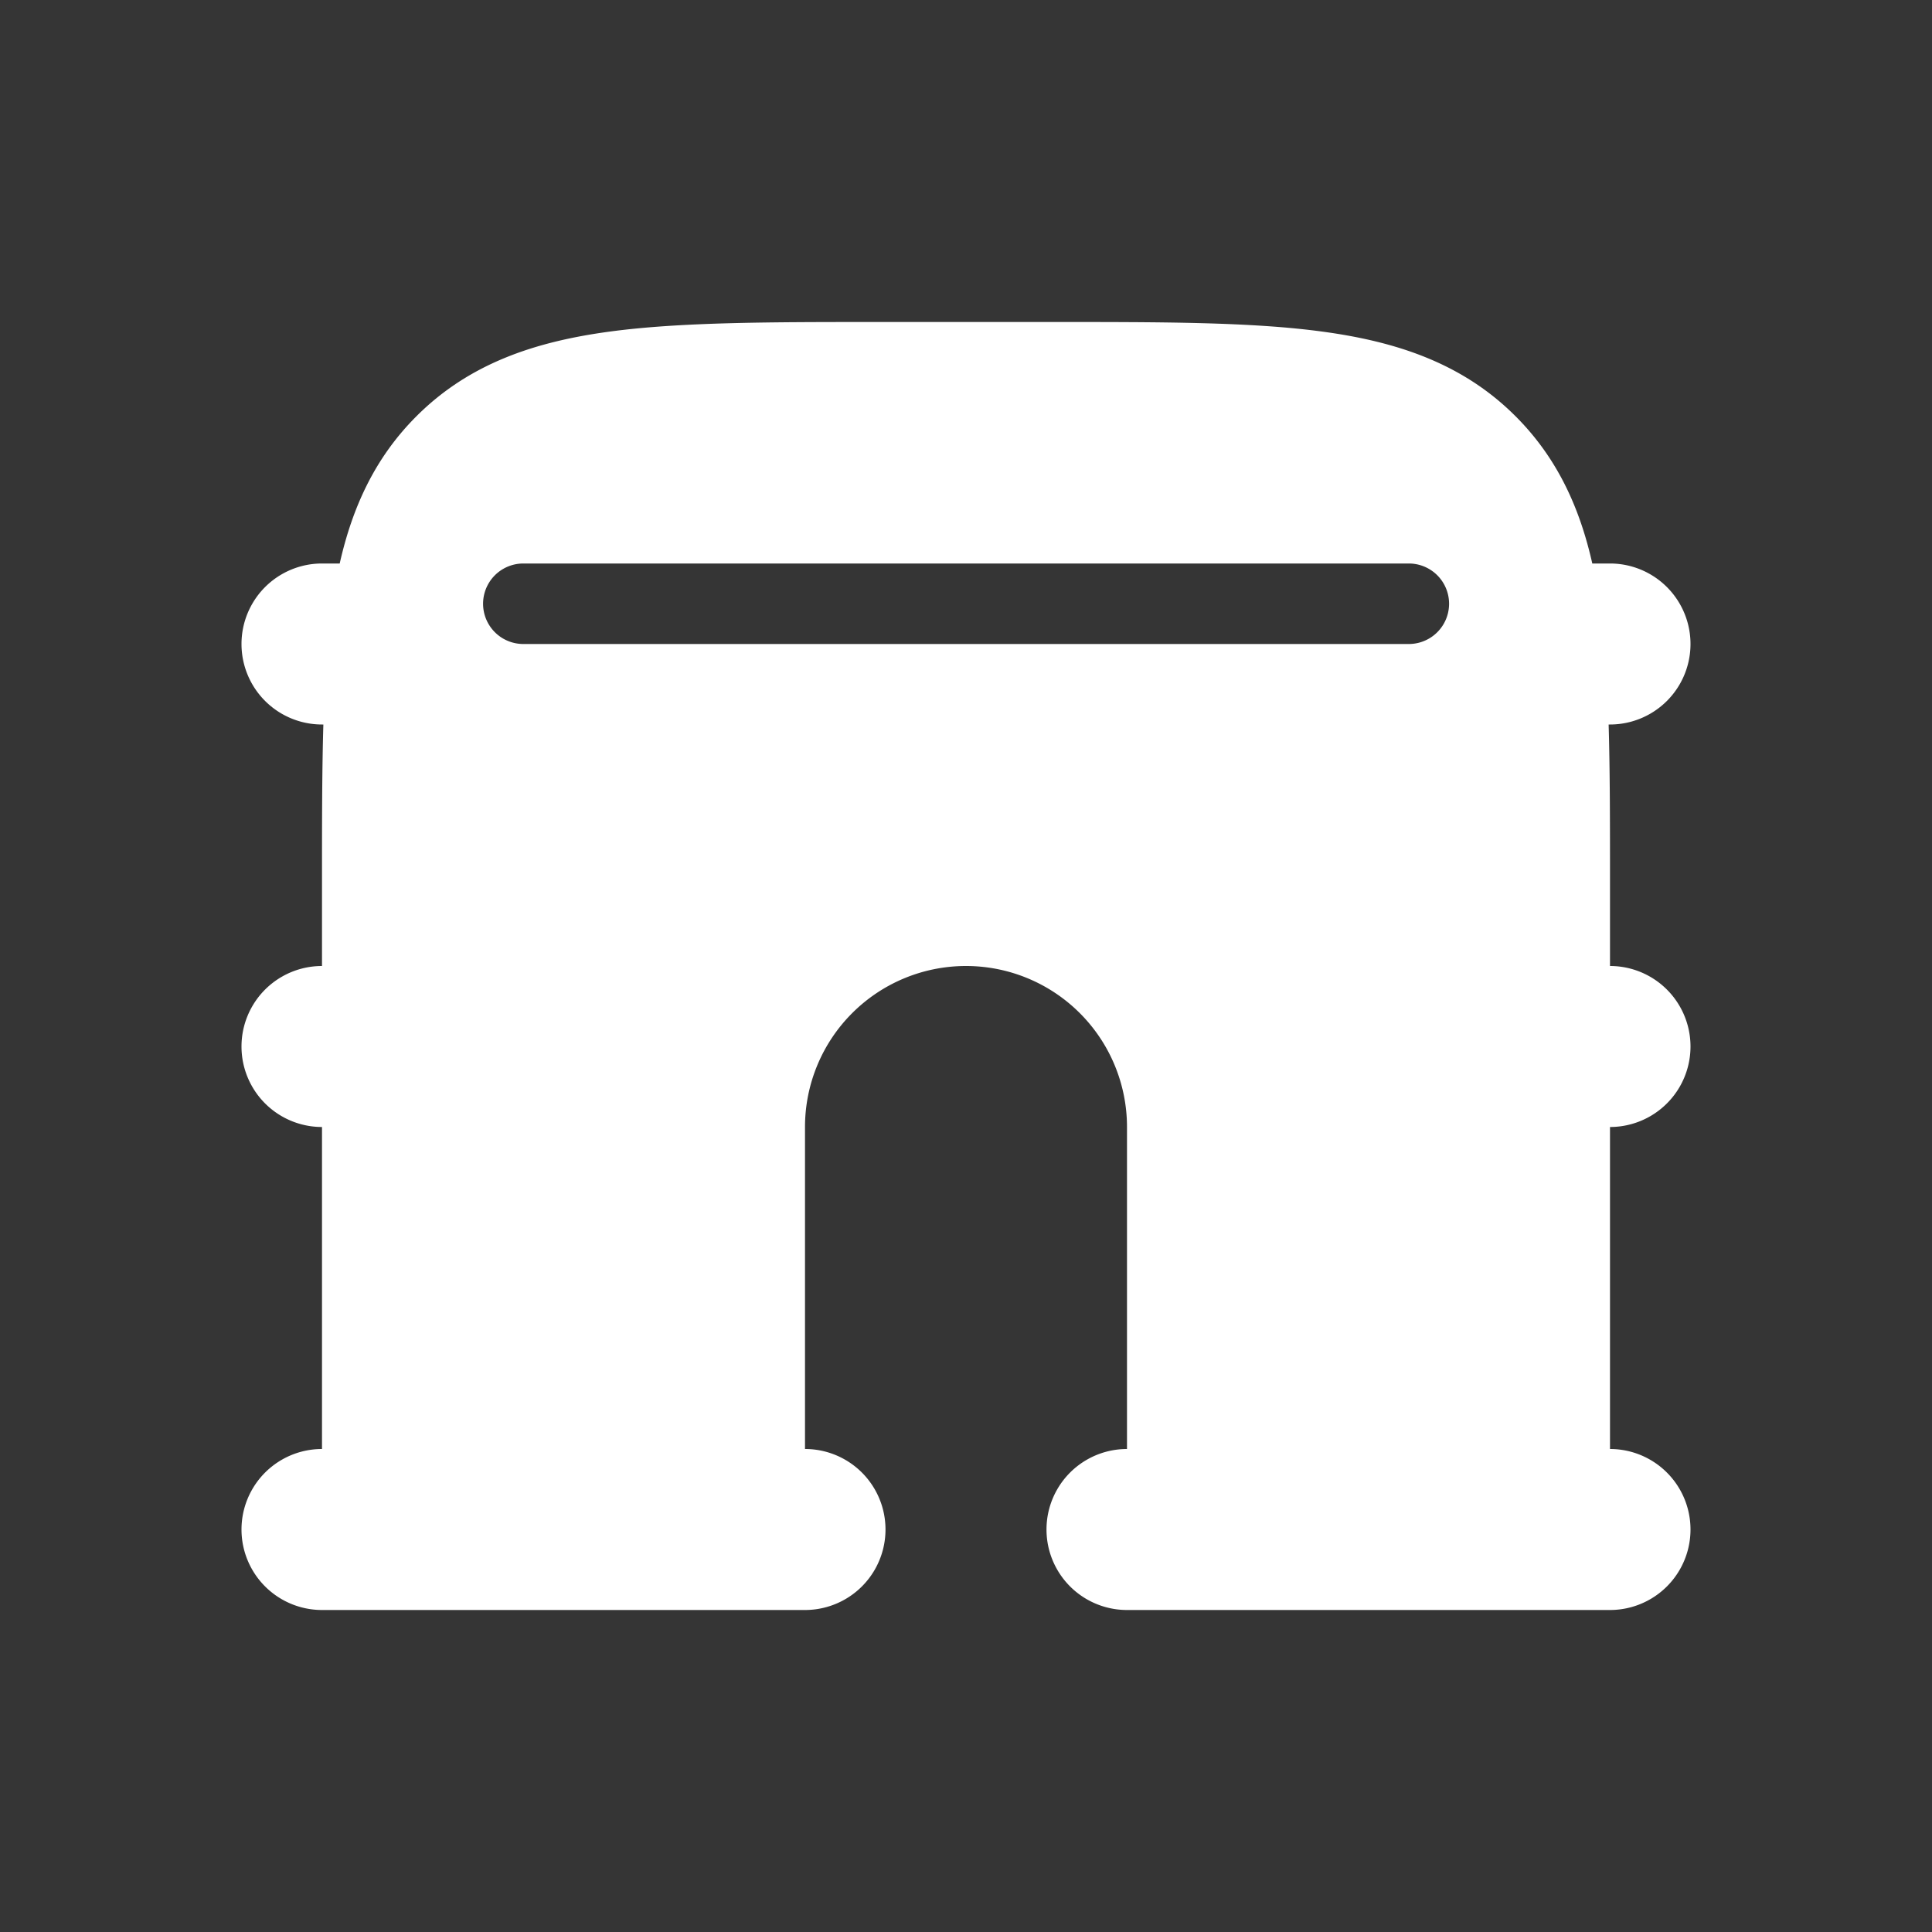 <svg xmlns="http://www.w3.org/2000/svg" width="24" height="24" fill="none"><rect width="100%" height="100%" fill="#333333" stroke="none"/><path fill="#fff" fill-opacity=".01" d="M24 0v24H0V0z"/><path fill="#FFFFFF" fill-rule="evenodd" d="M13.07 4h-2.14c-1.355 0-2.471 0-3.355.119-.928.125-1.747.396-2.403 1.053-.517.517-.796 1.135-.952 1.828H4a1 1 0 0 0 0 2h.017C4 9.579 4 10.222 4 10.93V12a1 1 0 1 0 0 2v4a1 1 0 1 0 0 2h6a1 1 0 1 0 0-2v-4a2 2 0 1 1 4 0v4a1 1 0 1 0 0 2h6a1 1 0 1 0 0-2v-4a1 1 0 1 0 0-2v-1.07c0-.708 0-1.351-.017-1.93H20a1 1 0 1 0 0-2h-.22c-.156-.693-.435-1.311-.952-1.828-.656-.657-1.475-.928-2.403-1.053-.884-.12-2-.119-3.354-.119m4.43 4a.5.5 0 0 0 0-1h-11a.5.5 0 0 0 0 1z" clip-rule="evenodd"/></svg>